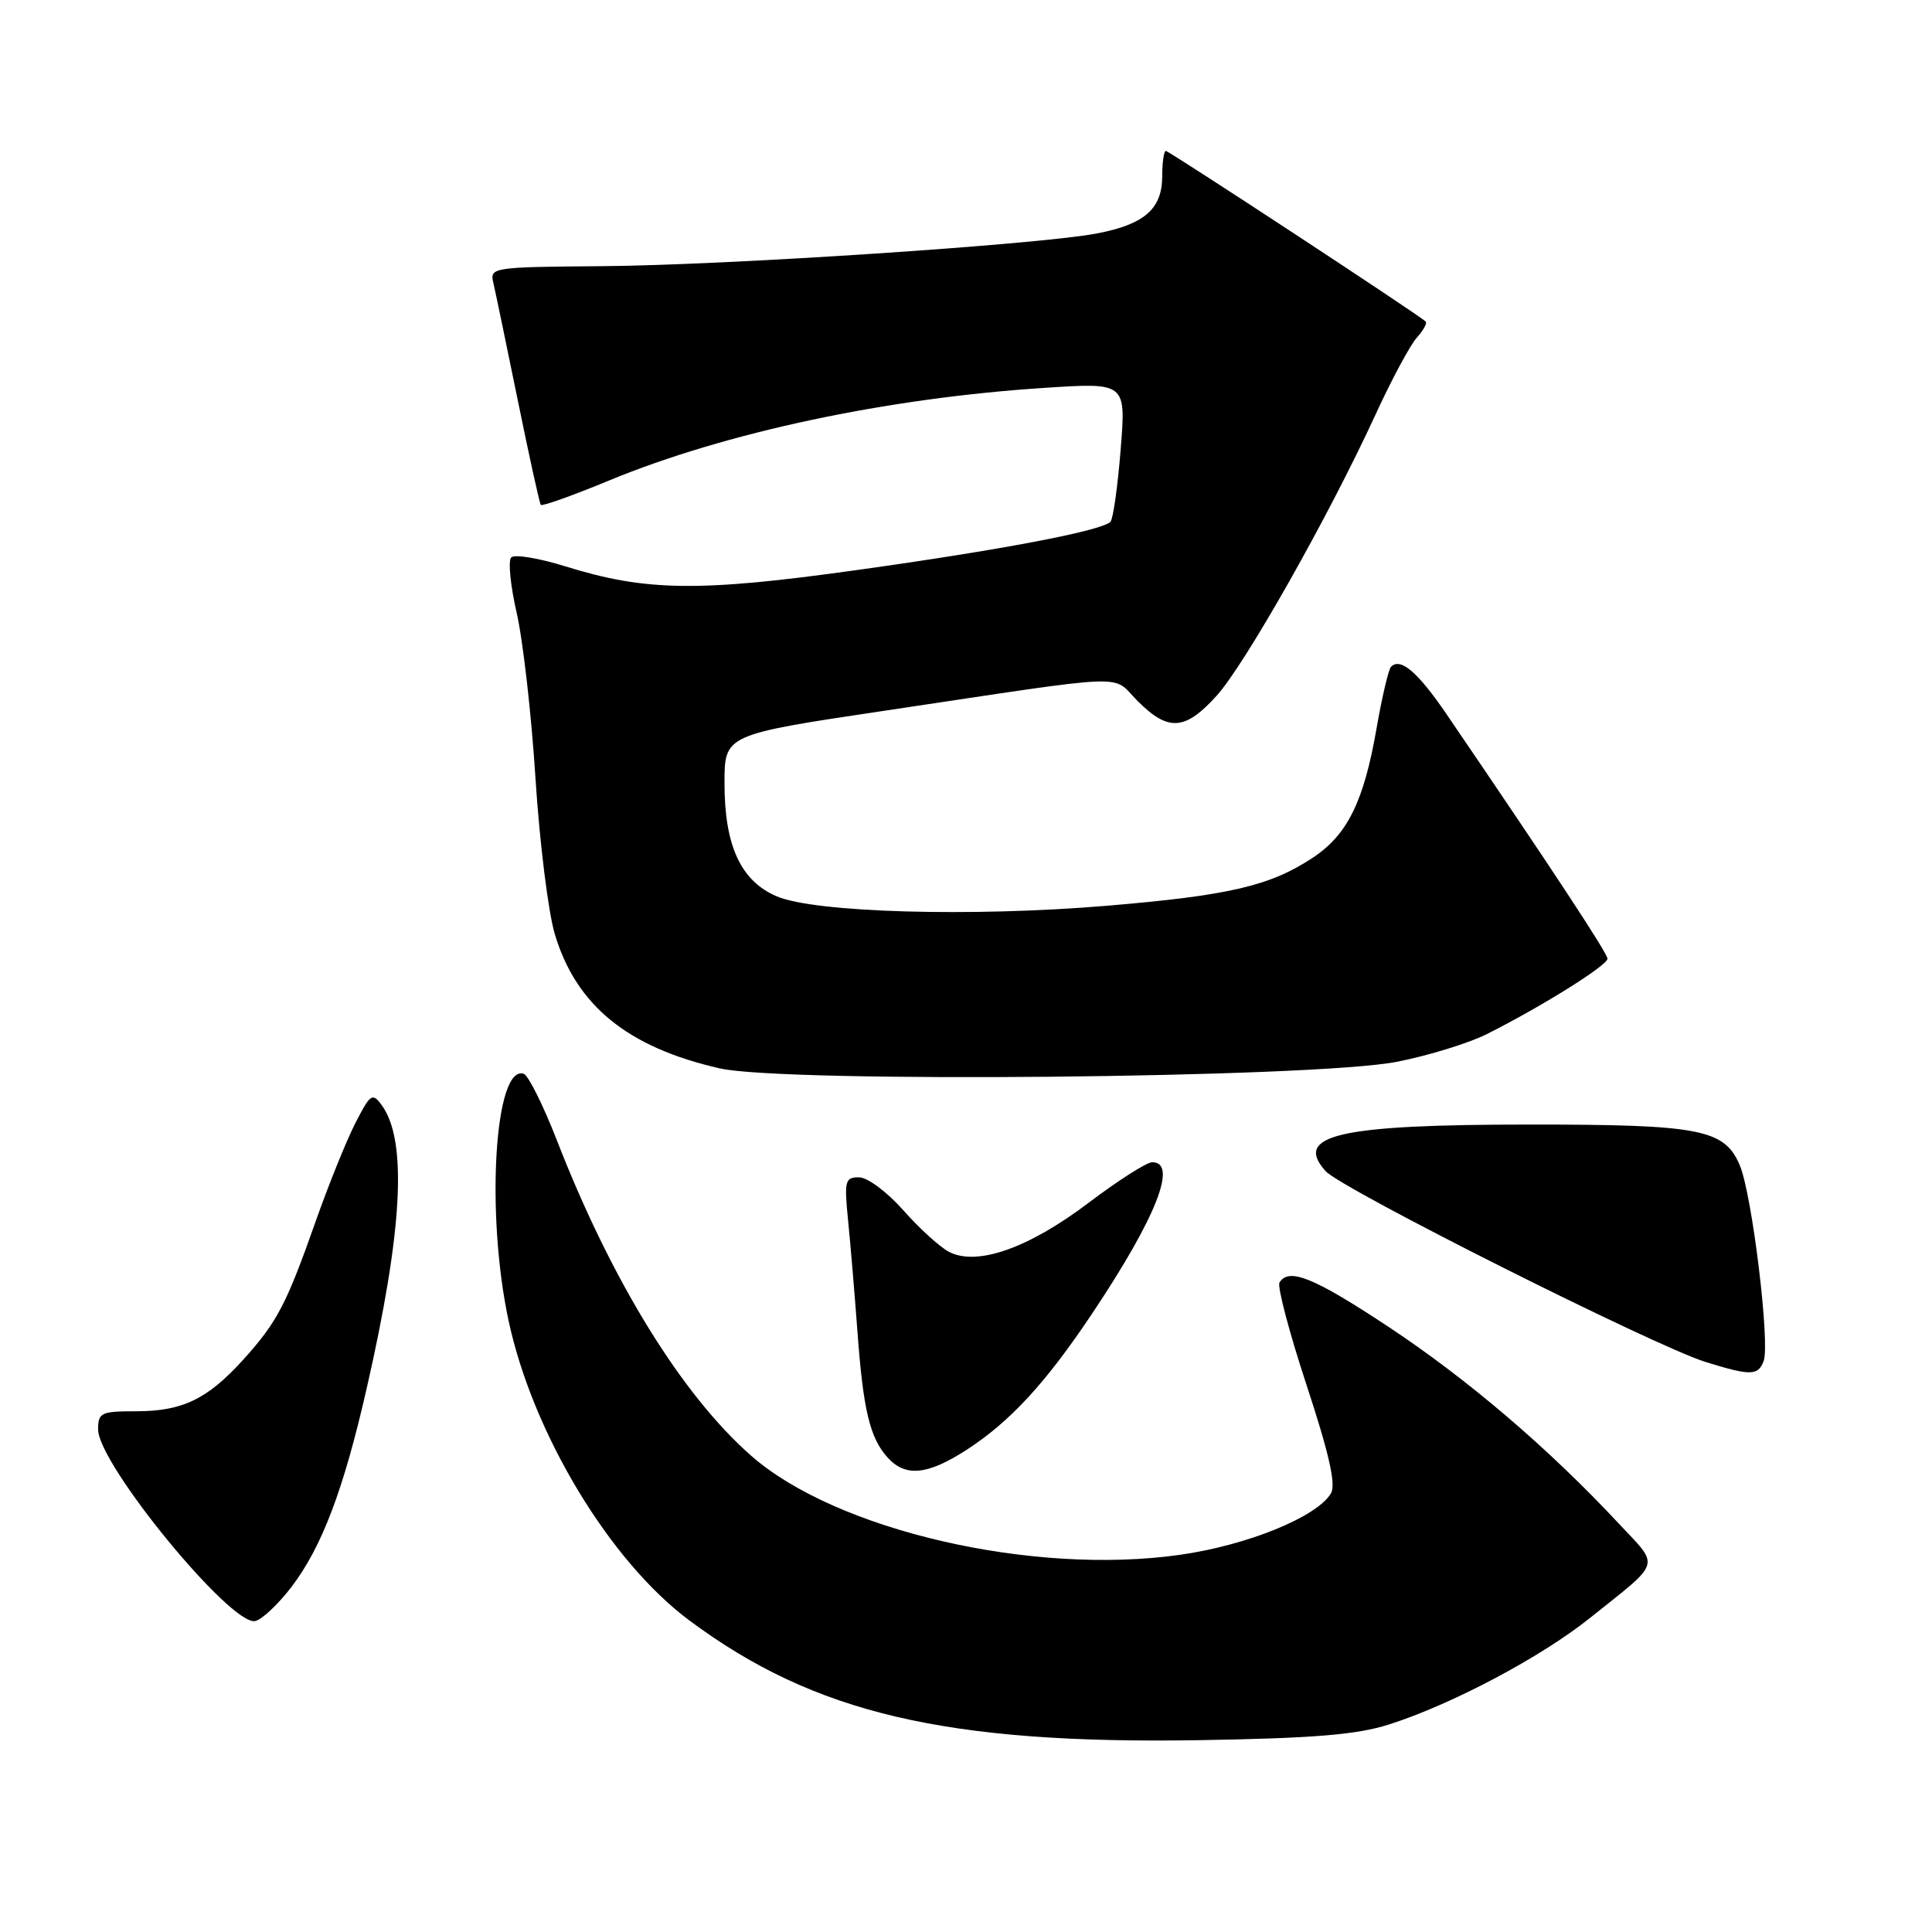 <?xml version="1.0" encoding="UTF-8" standalone="no"?>
<!DOCTYPE svg PUBLIC "-//W3C//DTD SVG 1.1//EN" "http://www.w3.org/Graphics/SVG/1.1/DTD/svg11.dtd" >
<svg xmlns="http://www.w3.org/2000/svg" xmlns:xlink="http://www.w3.org/1999/xlink" version="1.1" viewBox="0 0 256 256">
 <g >
 <path fill="currentColor"
d=" M 183.99 228.52 C 192.29 225.89 204.17 219.60 210.68 214.39 C 220.30 206.69 219.99 207.76 214.42 201.80 C 205.20 191.92 194.52 182.80 184.10 175.89 C 174.10 169.27 170.79 167.92 169.54 169.94 C 169.22 170.45 170.84 176.59 173.14 183.57 C 176.14 192.70 177.05 196.73 176.35 197.89 C 174.48 201.01 165.29 204.75 156.36 206.02 C 136.81 208.80 110.80 202.79 99.53 192.89 C 90.33 184.81 81.01 169.68 73.78 151.07 C 71.97 146.43 70.00 142.47 69.39 142.28 C 65.54 141.05 64.34 160.72 67.38 174.96 C 70.59 189.95 80.80 206.88 91.36 214.73 C 107.93 227.05 125.38 231.13 159.00 230.58 C 174.06 230.33 179.75 229.86 183.99 228.52 Z  M 38.62 210.28 C 42.65 204.99 45.52 197.42 48.58 184.00 C 53.37 163.03 54.00 151.12 50.58 146.44 C 49.34 144.75 49.08 144.93 47.07 148.85 C 45.88 151.19 43.53 157.01 41.84 161.80 C 37.96 172.83 36.72 175.19 32.27 180.12 C 27.51 185.39 24.18 187.00 18.05 187.00 C 13.38 187.00 13.00 187.18 13.00 189.41 C 13.00 193.99 30.56 215.42 33.80 214.80 C 34.68 214.63 36.85 212.59 38.62 210.28 Z  M 128.05 192.13 C 133.84 188.39 138.58 183.25 144.75 174.00 C 153.18 161.38 156.11 154.00 152.67 154.00 C 151.95 154.00 148.17 156.41 144.28 159.35 C 136.29 165.41 129.41 167.82 125.72 165.86 C 124.50 165.21 121.77 162.73 119.67 160.34 C 117.53 157.93 114.94 156.00 113.82 156.00 C 111.97 156.00 111.85 156.46 112.38 161.75 C 112.70 164.91 113.25 171.54 113.62 176.49 C 114.38 186.84 115.26 190.53 117.62 193.14 C 119.98 195.74 122.89 195.46 128.05 192.13 Z  M 233.69 180.35 C 234.57 178.07 232.17 158.35 230.55 154.46 C 228.53 149.62 225.34 149.00 202.60 149.01 C 177.38 149.01 171.35 150.40 175.65 155.18 C 177.78 157.55 219.24 178.37 226.00 180.47 C 231.97 182.32 232.95 182.30 233.69 180.35 Z  M 185.06 140.70 C 189.22 139.89 194.62 138.23 197.06 137.00 C 204.30 133.36 213.00 127.92 213.00 127.03 C 213.00 126.31 205.50 114.91 191.70 94.67 C 187.87 89.05 185.58 87.09 184.32 88.35 C 183.99 88.68 183.13 92.33 182.41 96.46 C 180.72 106.21 178.55 110.61 173.94 113.66 C 168.30 117.39 162.86 118.66 146.64 120.02 C 128.75 121.52 107.99 120.93 102.92 118.77 C 98.16 116.74 96.00 112.07 96.00 103.77 C 96.00 97.34 96.00 97.34 117.25 94.17 C 150.69 89.17 147.16 89.31 150.74 92.89 C 154.81 96.96 157.03 96.81 161.21 92.19 C 164.99 88.00 176.03 68.48 182.20 55.07 C 184.36 50.36 186.85 45.72 187.73 44.75 C 188.60 43.78 189.14 42.81 188.91 42.60 C 187.92 41.67 154.91 20.00 154.48 20.00 C 154.22 20.00 154.00 21.51 154.00 23.35 C 154.00 27.68 151.64 29.74 145.31 30.94 C 137.52 32.42 96.22 35.15 79.69 35.27 C 65.28 35.38 64.89 35.44 65.36 37.44 C 65.63 38.57 67.08 45.58 68.60 53.00 C 70.11 60.42 71.49 66.68 71.66 66.90 C 71.82 67.11 75.91 65.66 80.73 63.66 C 96.15 57.29 117.53 52.74 138.47 51.39 C 149.21 50.69 149.21 50.69 148.49 59.60 C 148.10 64.49 147.49 68.79 147.14 69.14 C 145.95 70.34 132.60 72.88 113.50 75.54 C 92.59 78.46 85.58 78.37 74.86 75.03 C 71.38 73.95 68.18 73.42 67.74 73.86 C 67.31 74.29 67.63 77.57 68.45 81.15 C 69.28 84.72 70.41 94.59 70.95 103.07 C 71.49 111.56 72.65 120.87 73.51 123.76 C 76.34 133.24 83.18 138.80 95.39 141.57 C 104.02 143.52 174.03 142.85 185.06 140.70 Z "/>
</g>
</svg>